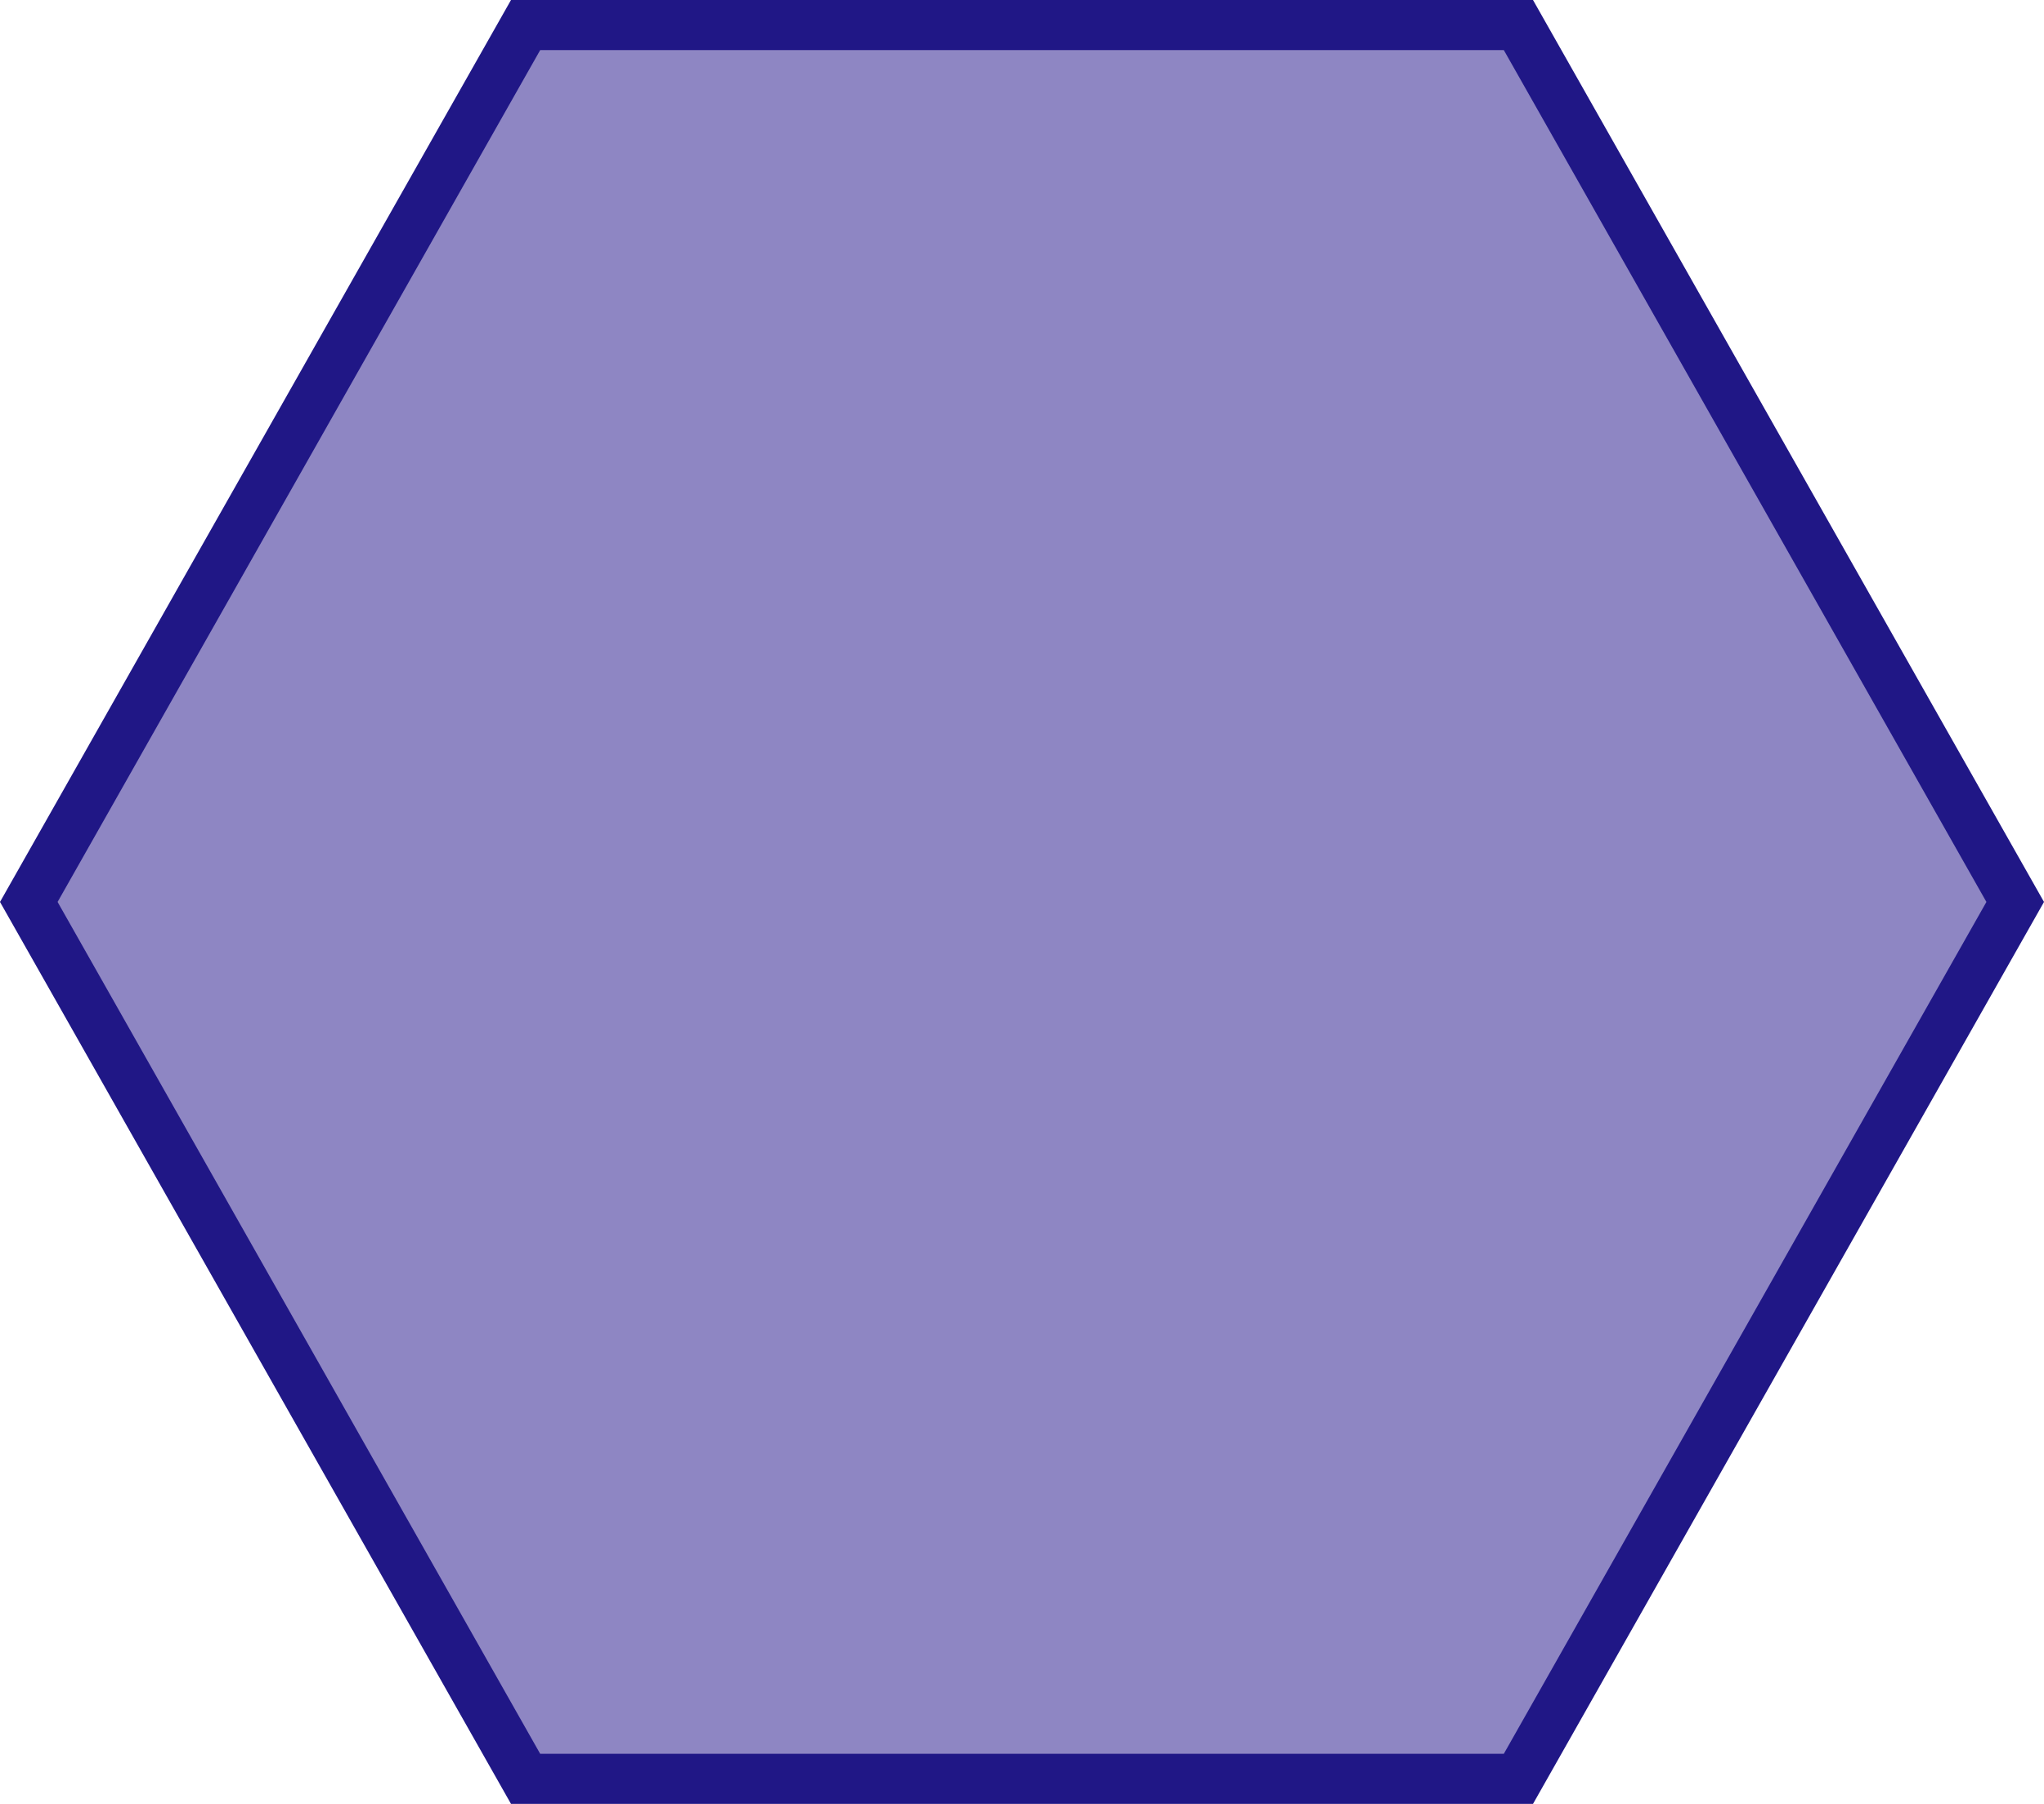 <svg xmlns="http://www.w3.org/2000/svg" width="51" height="45" viewBox="0 0 51 45">
  <g id="Polygon_23" data-name="Polygon 23" fill="rgba(31,14,136,0.5)">
    <path d="M 37.886 44.375 L 13.114 44.375 L 0.718 22.5 L 13.114 0.625 L 37.886 0.625 L 50.282 22.5 L 37.886 44.375 Z" stroke="none"/>
    <path d="M 13.478 1.25 L 1.437 22.5 L 13.478 43.75 L 37.522 43.75 L 49.563 22.5 L 37.522 1.25 L 13.478 1.25 M 12.75 0 L 38.25 0 L 51 22.5 L 38.25 45 L 12.75 45 L 0 22.5 L 12.75 0 Z" stroke="none" fill="#201786"/>
  </g>
</svg>
